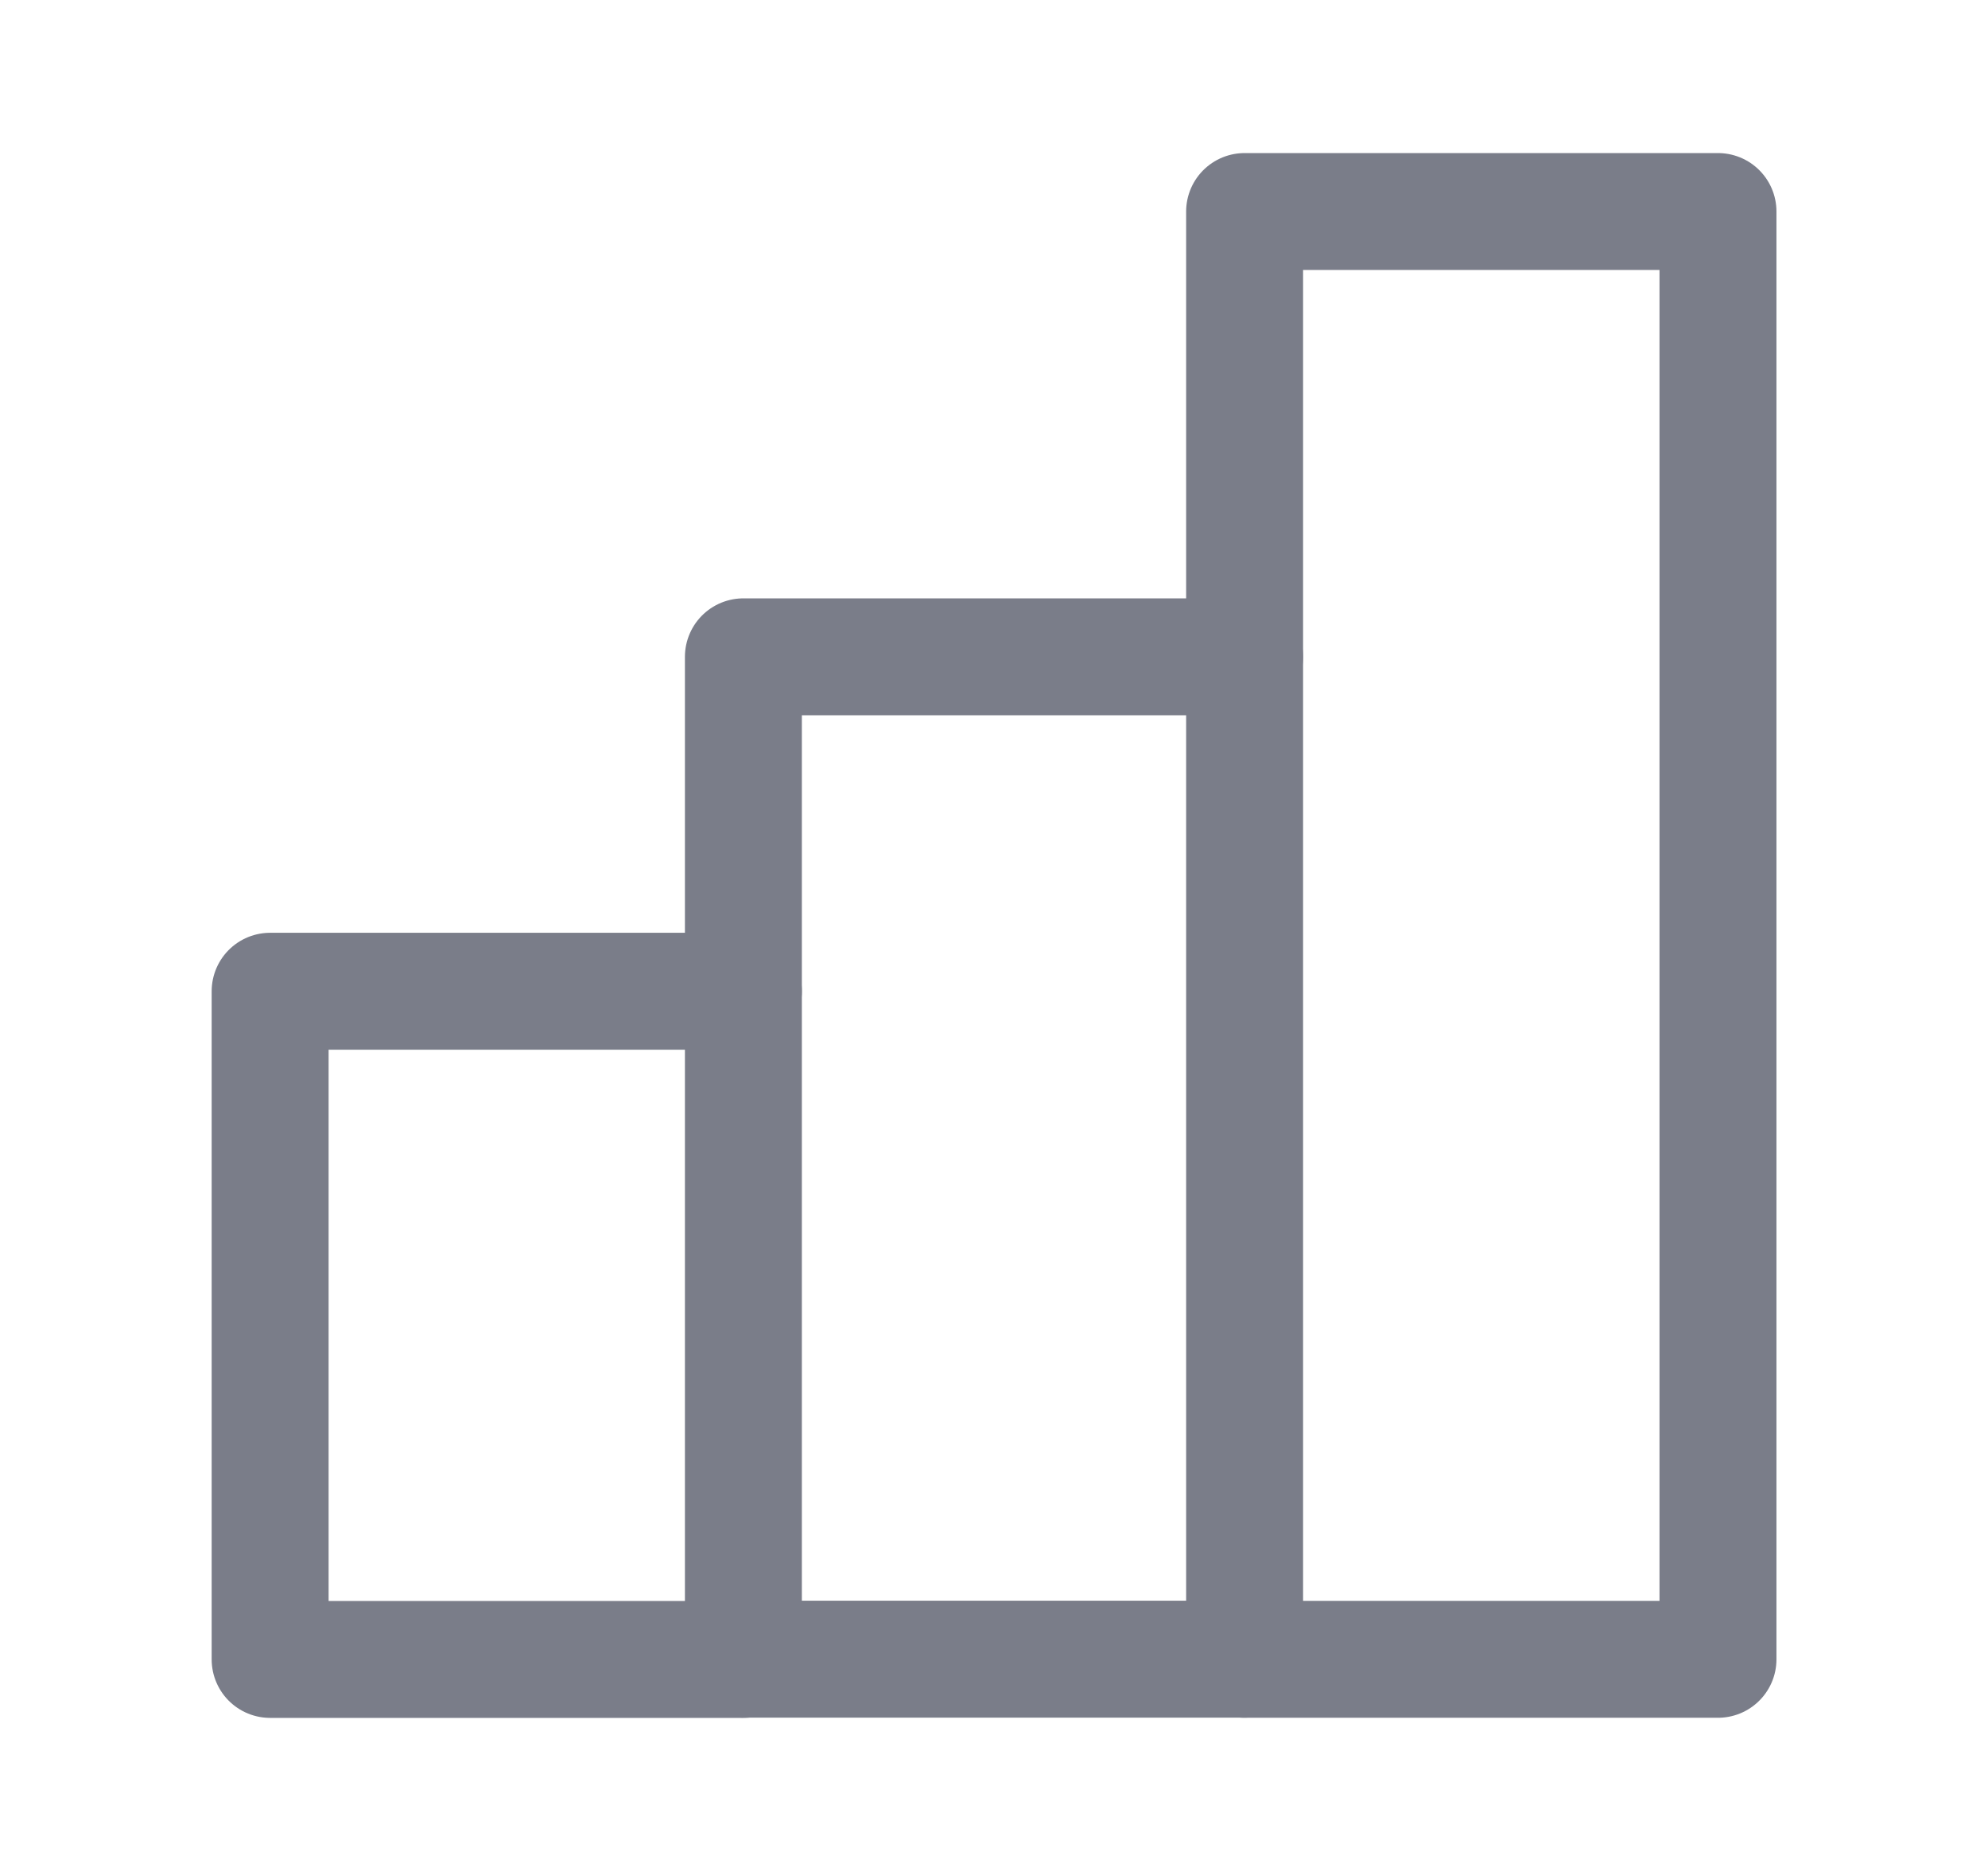 <svg width="17" height="16" viewBox="0 0 17 16" fill="none" xmlns="http://www.w3.org/2000/svg">
<path d="M6.357 8.477H2.31V14.191H6.357" stroke="#7A7D89" stroke-linecap="round" stroke-linejoin="round"/>
<path d="M10.643 5.617H6.357V14.189H10.643" stroke="#7A7D89" stroke-linecap="round" stroke-linejoin="round"/>
<path d="M14.691 1.809H10.643V14.19H14.691V1.809Z" stroke="#7A7D89" stroke-linecap="round" stroke-linejoin="round"/>
</svg>
